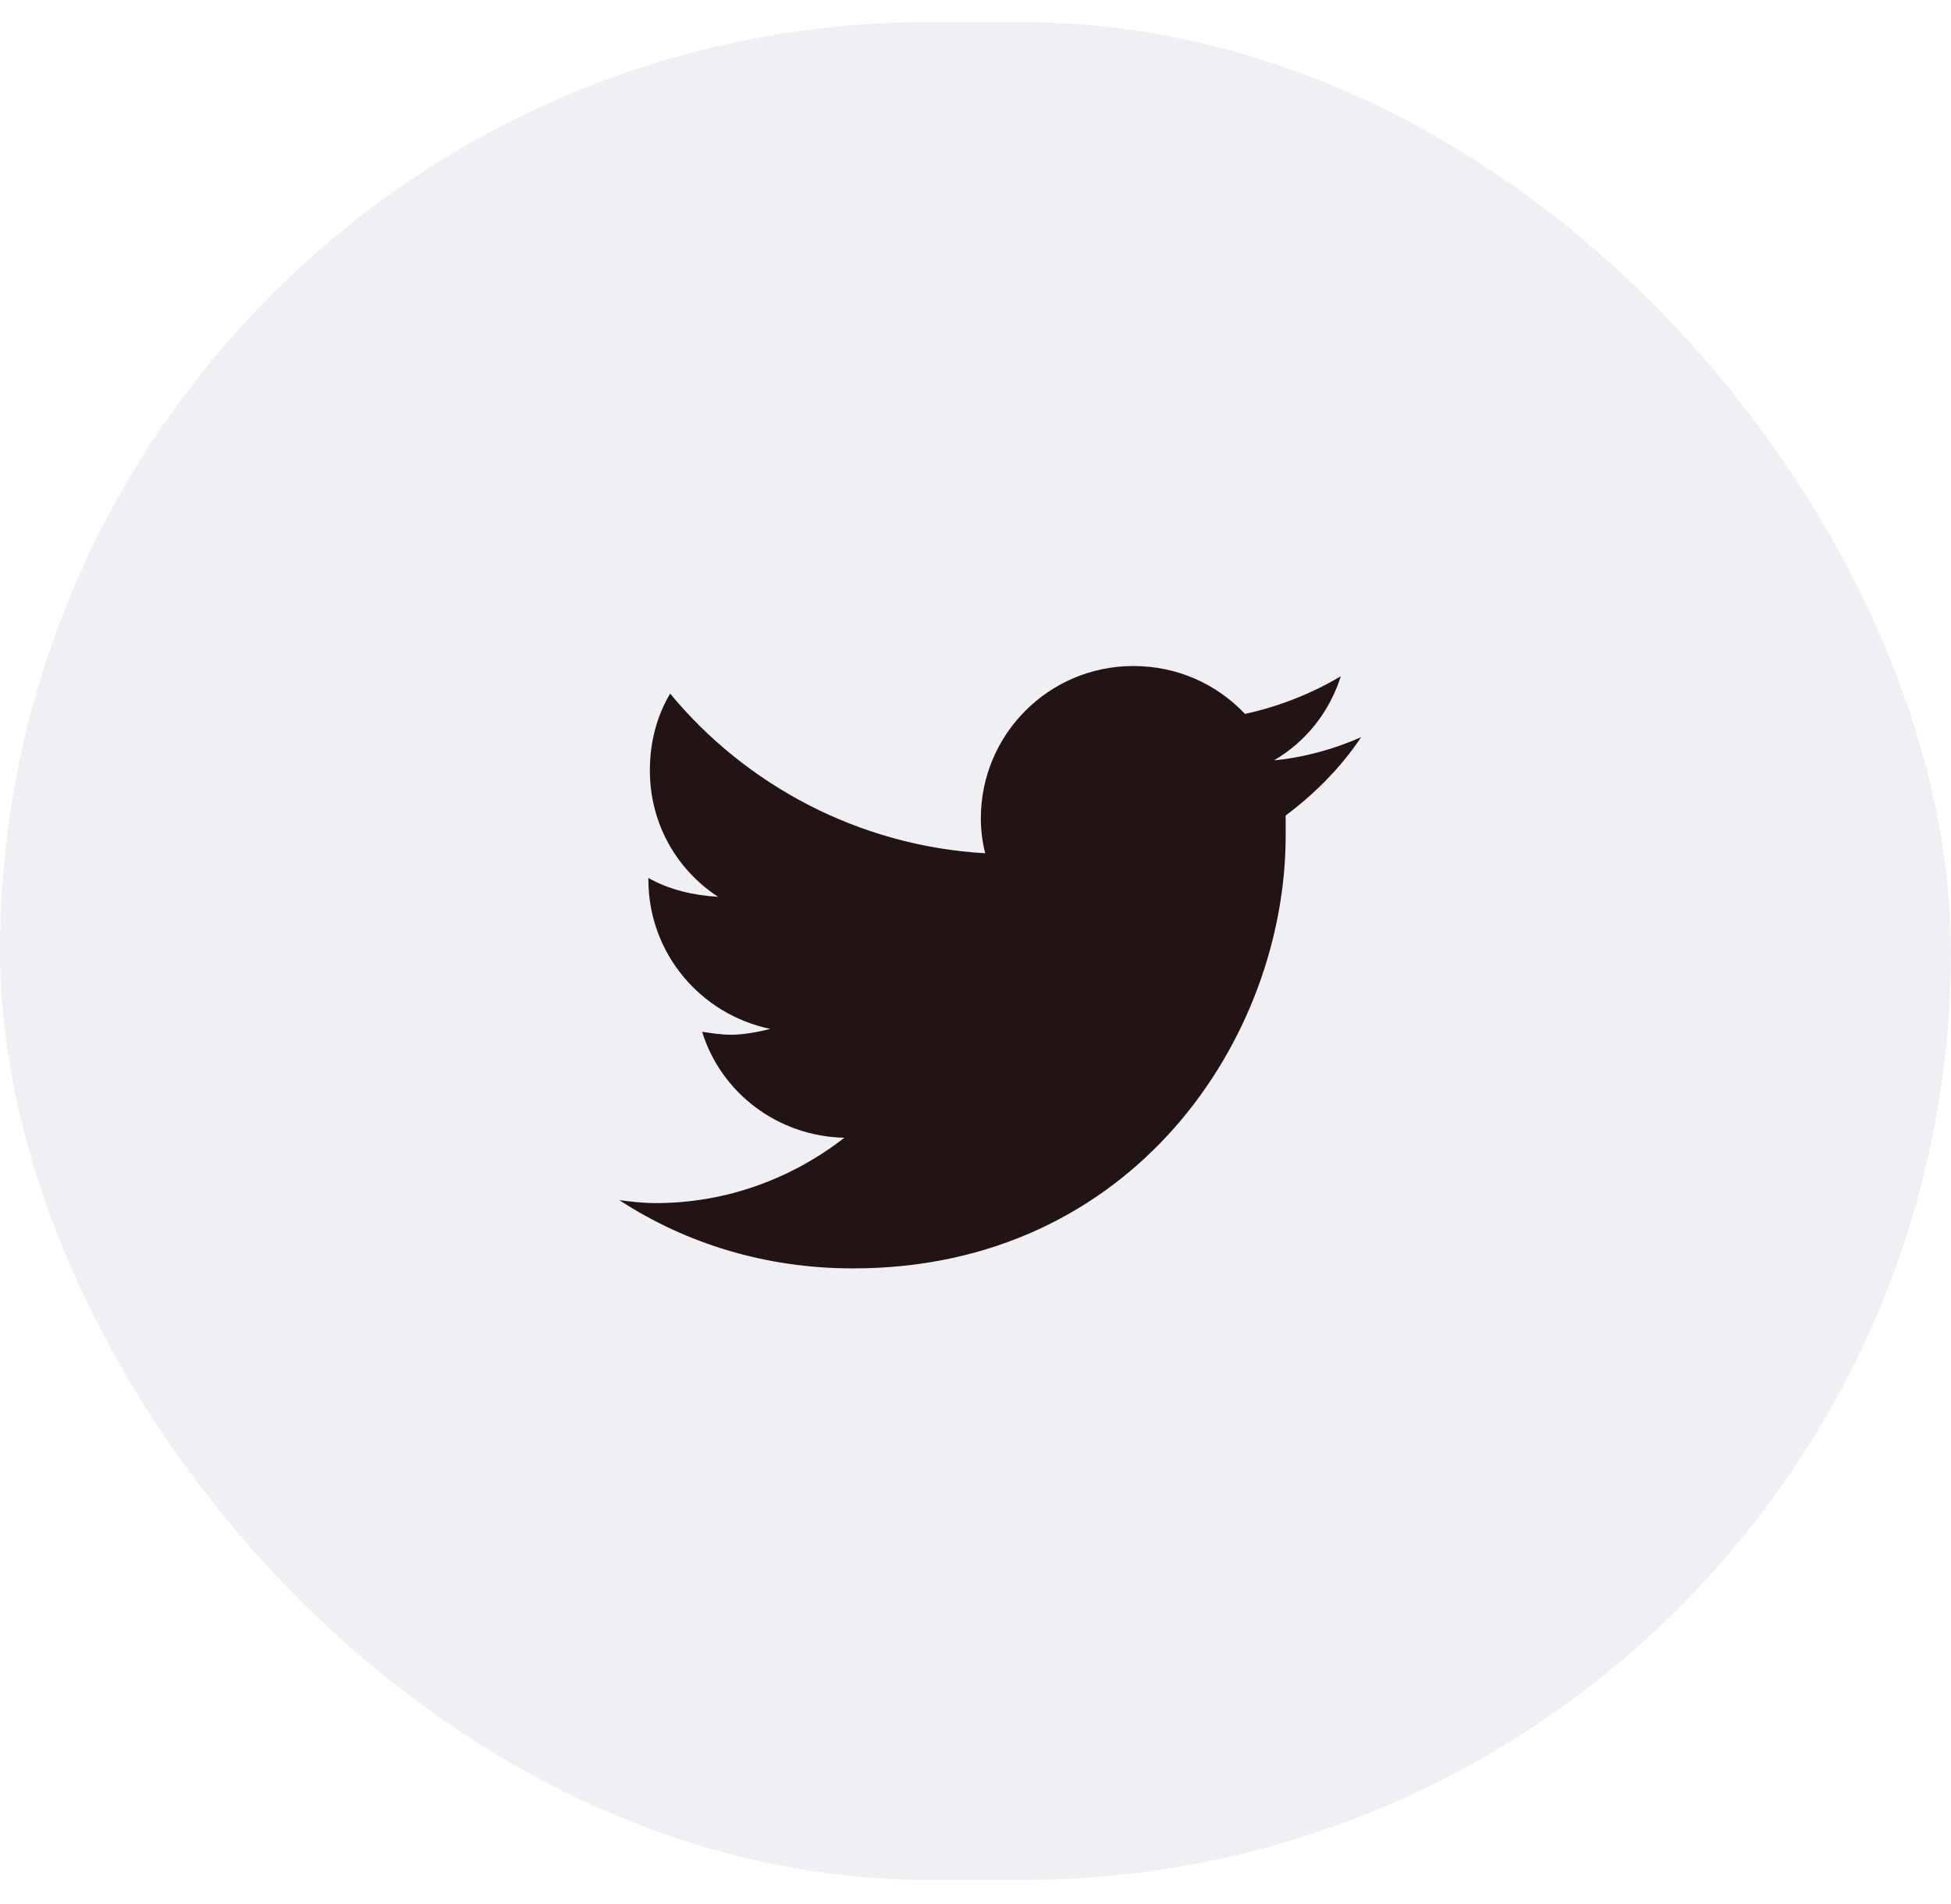 <svg width="42" height="41" viewBox="0 0 42 41" fill="none" xmlns="http://www.w3.org/2000/svg">
<g clip-path="url(#clip0_1_1205)">
<rect opacity="0.5" y="0.475" width="42" height="40" rx="20" fill="#E2E2EA"/>
<path d="M27.677 17.558C28.302 17.089 28.865 16.527 29.302 15.87C28.74 16.12 28.083 16.308 27.427 16.37C28.115 15.964 28.615 15.339 28.865 14.558C28.24 14.933 27.521 15.214 26.802 15.37C26.177 14.714 25.333 14.339 24.396 14.339C22.583 14.339 21.115 15.808 21.115 17.62C21.115 17.87 21.146 18.12 21.208 18.37C18.49 18.214 16.052 16.902 14.427 14.933C14.146 15.402 13.99 15.964 13.99 16.589C13.99 17.714 14.552 18.714 15.458 19.308C14.927 19.277 14.396 19.152 13.958 18.902V18.933C13.958 20.527 15.083 21.839 16.583 22.152C16.333 22.214 16.021 22.277 15.74 22.277C15.521 22.277 15.333 22.245 15.115 22.214C15.521 23.527 16.74 24.464 18.177 24.495C17.052 25.37 15.646 25.902 14.115 25.902C13.833 25.902 13.583 25.87 13.333 25.839C14.771 26.777 16.49 27.308 18.365 27.308C24.396 27.308 27.677 22.339 27.677 17.995C27.677 17.839 27.677 17.714 27.677 17.558Z" fill="#221314"/>
</g>
<defs>
<clipPath id="clip0_1_1205">
<rect width="42" height="40" fill="white" transform="translate(0 0.475)"/>
</clipPath>
</defs>
</svg>
